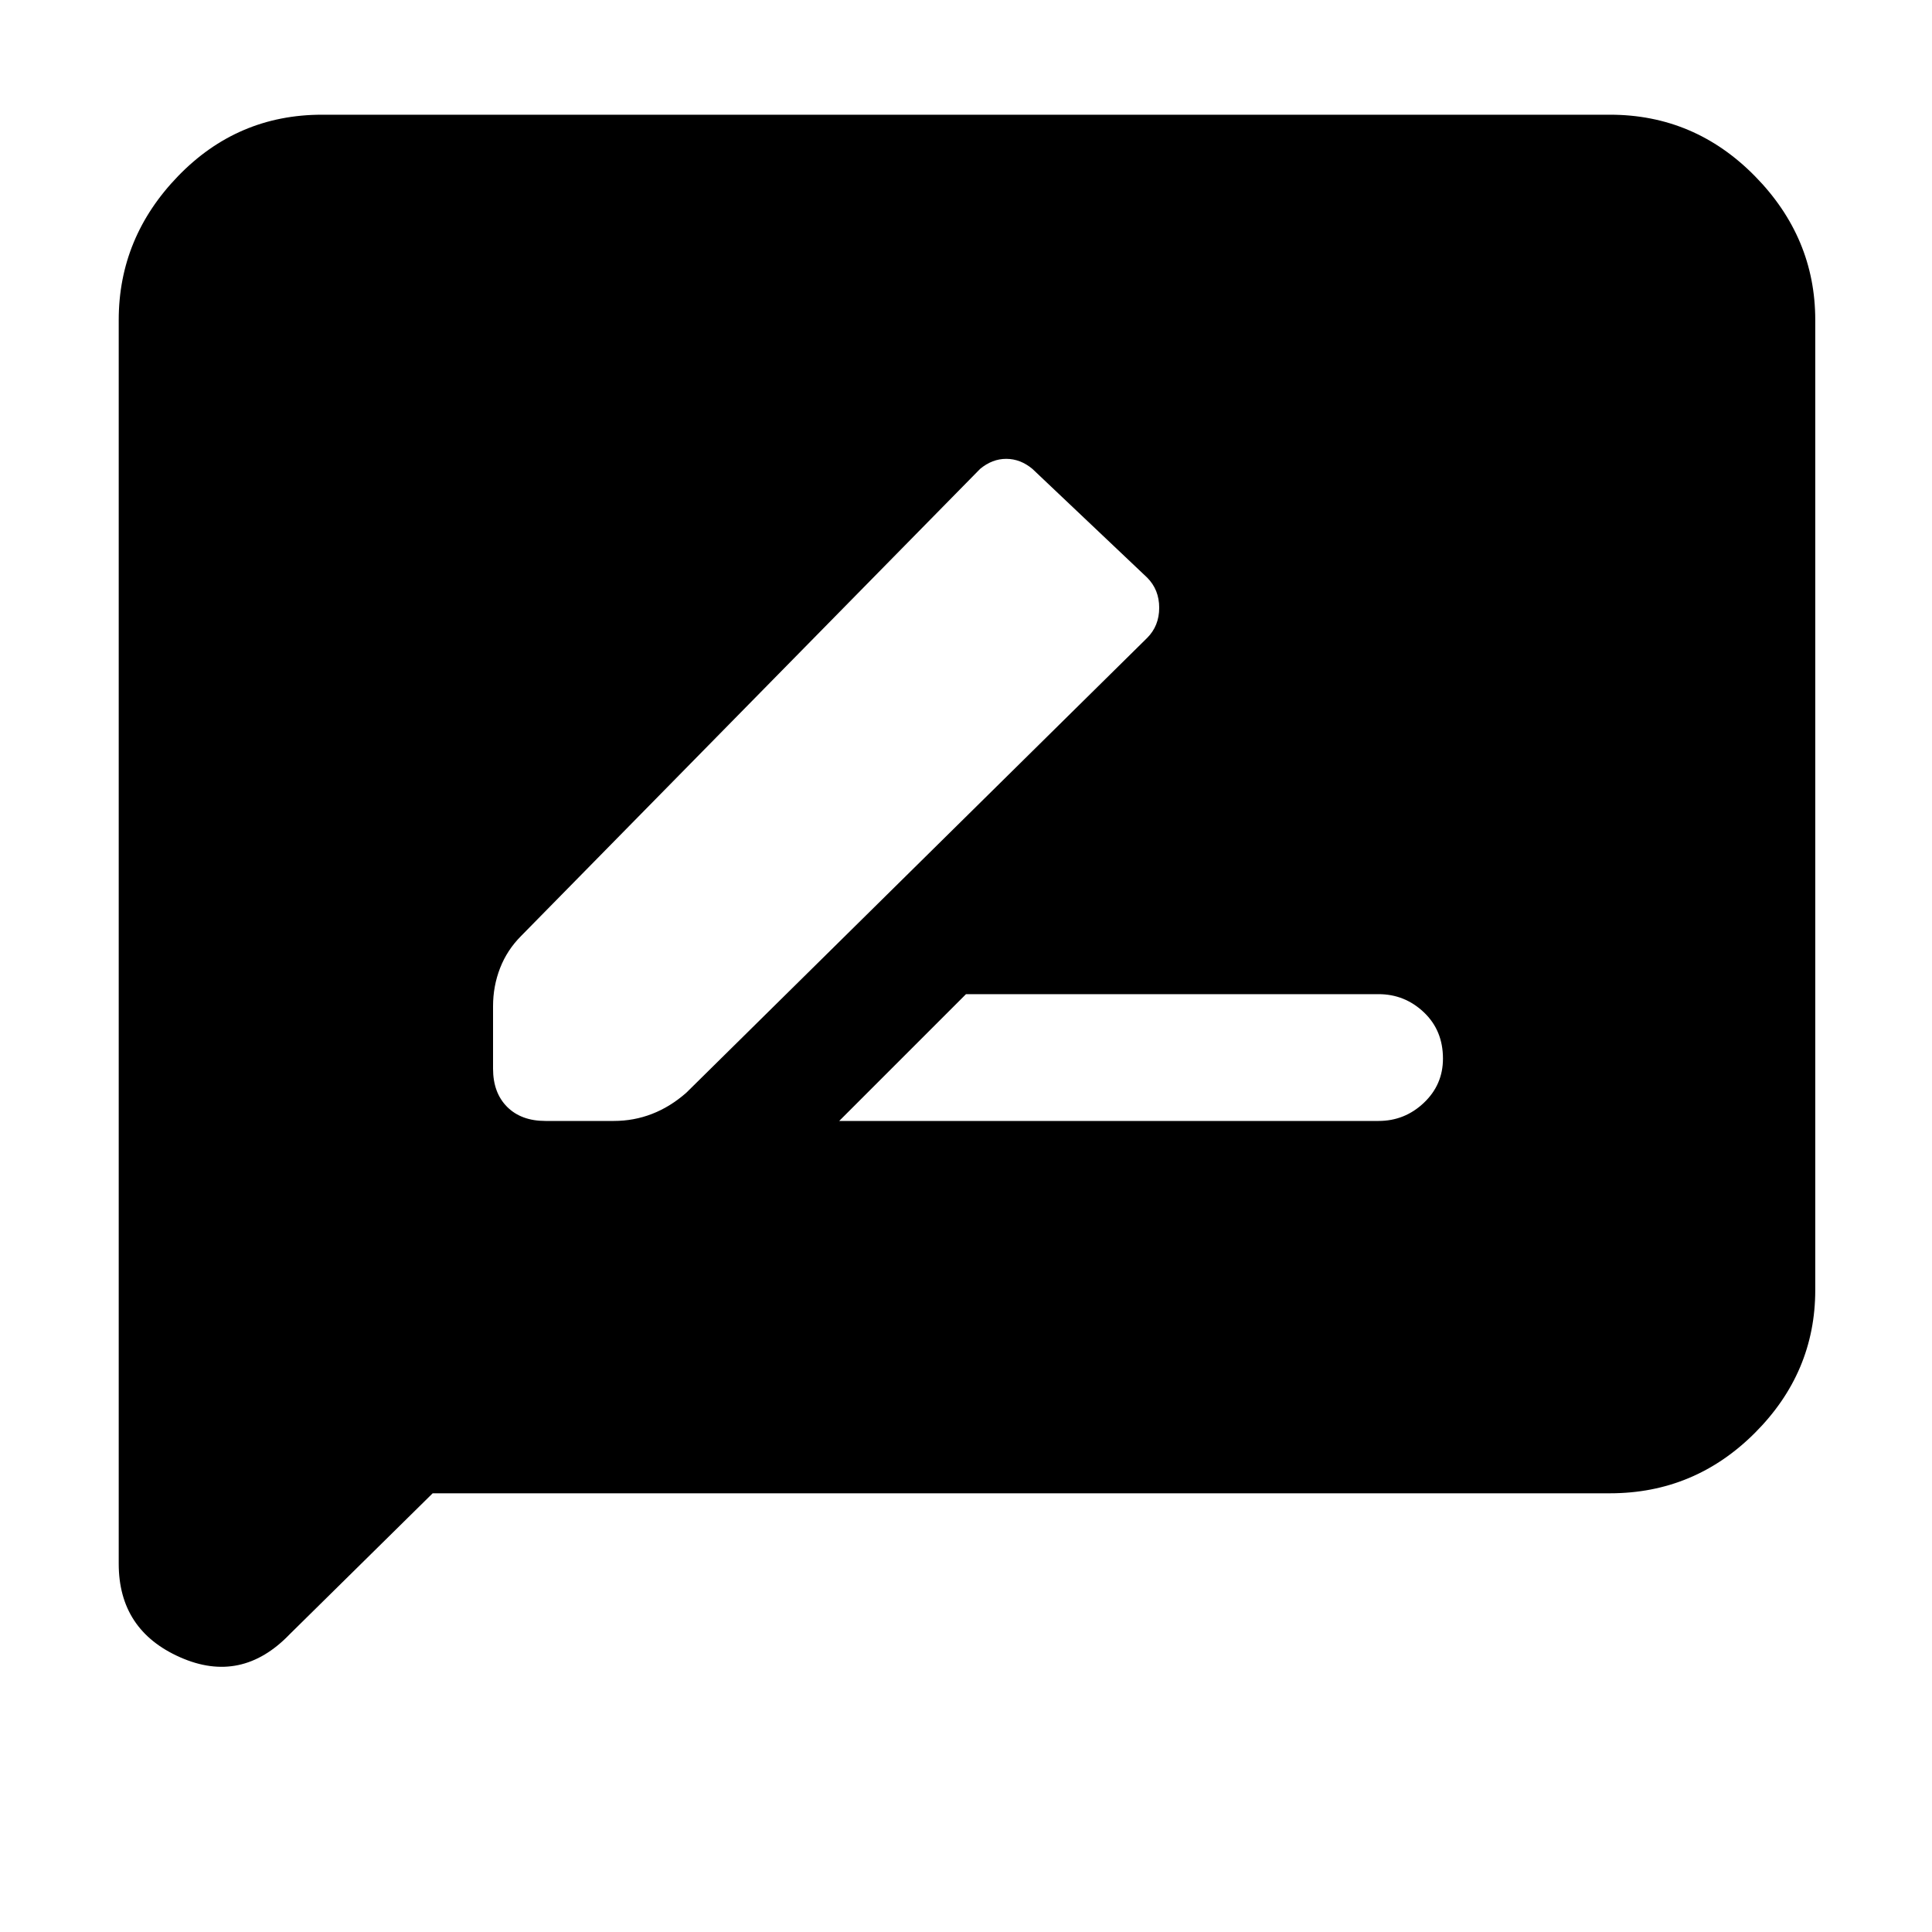 <svg xmlns="http://www.w3.org/2000/svg" height="40" width="40"><path d="M17.375 23.208H28.542Q29.083 23.208 29.479 22.833Q29.875 22.458 29.875 21.917Q29.875 21.333 29.479 20.958Q29.083 20.583 28.542 20.583H20ZM11.292 23.208H12.708Q13.125 23.208 13.5 23.062Q13.875 22.917 14.208 22.625L23.75 13.208Q24 12.958 24 12.583Q24 12.208 23.75 11.958L21.375 9.708Q21.125 9.5 20.833 9.5Q20.542 9.5 20.292 9.708L10.792 19.375Q10.5 19.667 10.354 20.042Q10.208 20.417 10.208 20.833V22.125Q10.208 22.625 10.5 22.917Q10.792 23.208 11.292 23.208ZM2.458 32.375V6.625Q2.458 4.917 3.687 3.646Q4.917 2.375 6.667 2.375H33.333Q35.083 2.375 36.333 3.646Q37.583 4.917 37.583 6.625V26.708Q37.583 28.417 36.333 29.667Q35.083 30.917 33.333 30.917H8.958L6 33.833Q5 34.875 3.729 34.312Q2.458 33.75 2.458 32.375Z"/></svg>